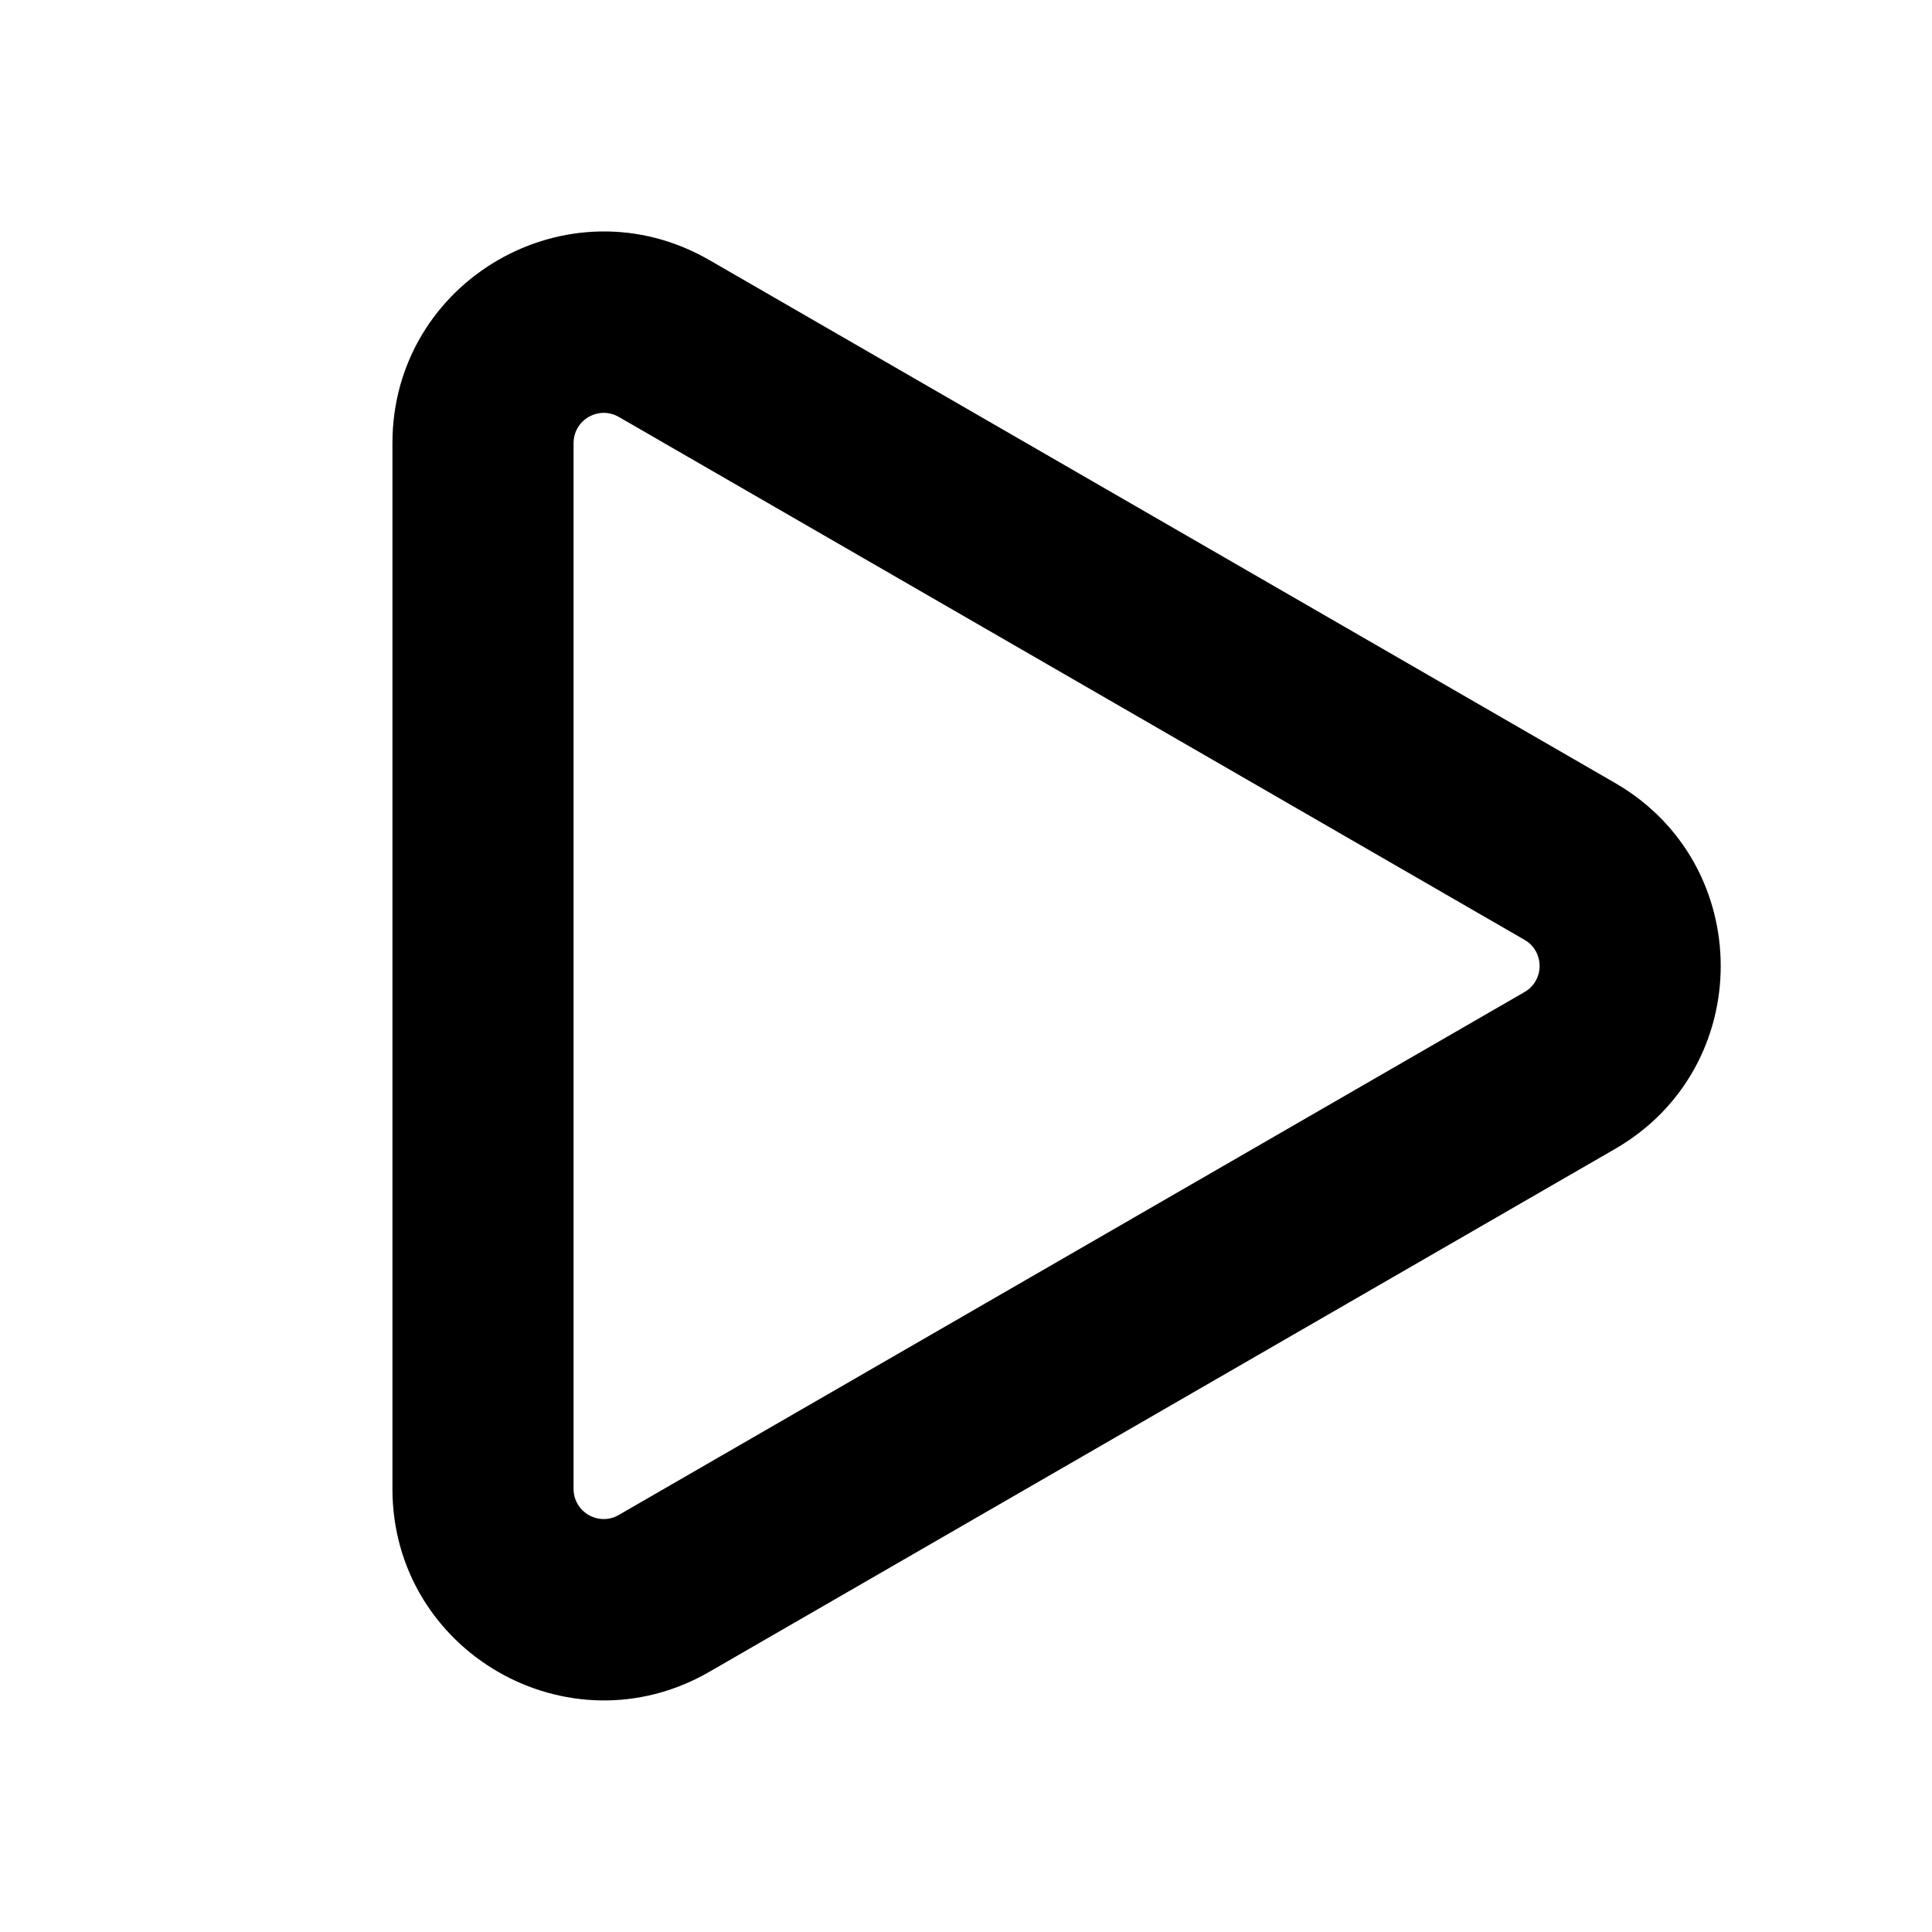 <svg xmlns="http://www.w3.org/2000/svg" viewBox="0 0 16 16"><path fill-rule="evenodd" d="M13.375 6.484c1.167.674 1.167 2.358 0 3.031l-7.5 4.33c-1.167.674-2.625-.168-2.625-1.515v-8.66c0-1.348 1.458-2.19 2.625-1.516l7.5 4.33Zm-.75 1.732c.167-.096.167-.337 0-.433l-7.5-4.33c-.167-.096-.375.024-.375.217v8.66c0 .192.208.313.375.216l7.5-4.33Z"/></svg>